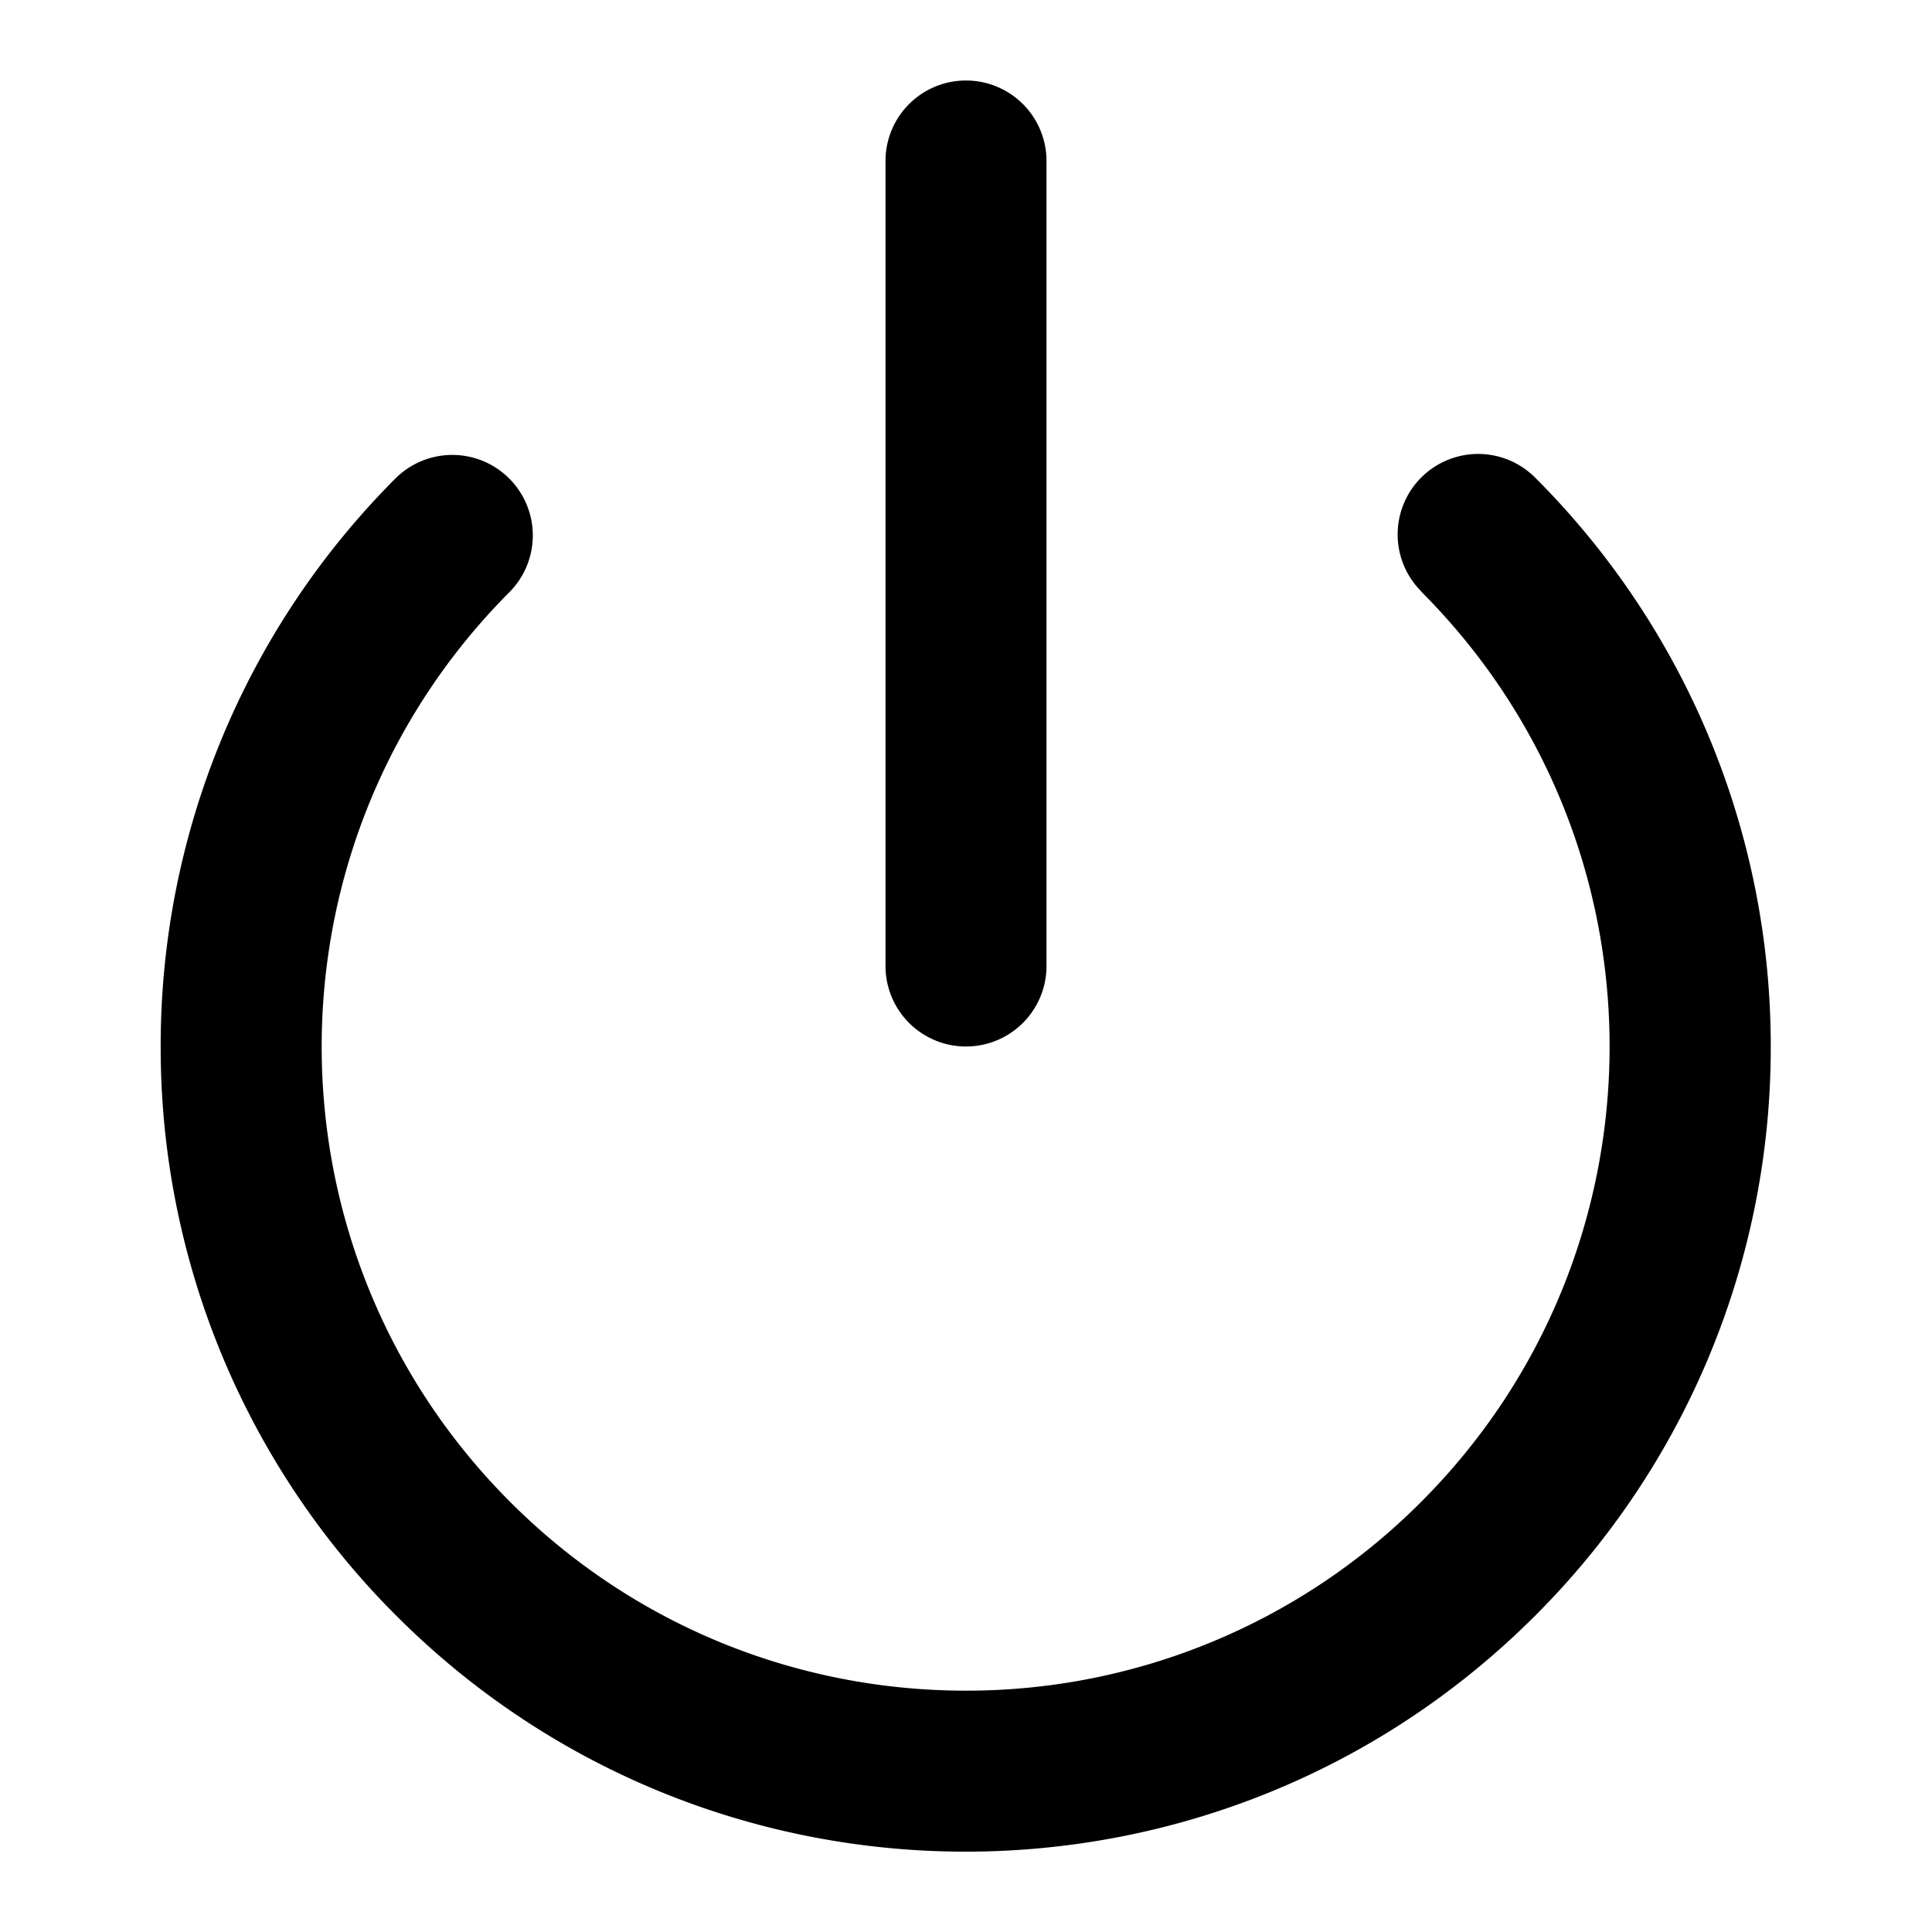 <svg xmlns="http://www.w3.org/2000/svg" width="24" height="24" viewBox="0 0 24 24"><path fill="currentColor" d="M17.653 7.347c1.562 1.563 2.343 3.608 2.342 5.657s-.782 4.094-2.344 5.656a7.97 7.97 0 01-5.654 2.342c-2.052 0-4.098-.782-5.659-2.344s-2.342-3.608-2.342-5.656.781-4.094 2.342-5.656a1 1 0 00-1.414-1.414 9.97 9.97 0 00-2.928 7.07 9.97 9.97 0 002.928 7.07c1.952 1.953 4.513 2.93 7.071 2.93s5.119-.976 7.072-2.928a9.969 9.969 0 002.93-7.07 9.977 9.977 0 00-2.928-7.072.999.999 0 10-1.414 1.414zM11 2v10a1 1 0 002 0V2a1 1 0 00-2 0z"/></svg>